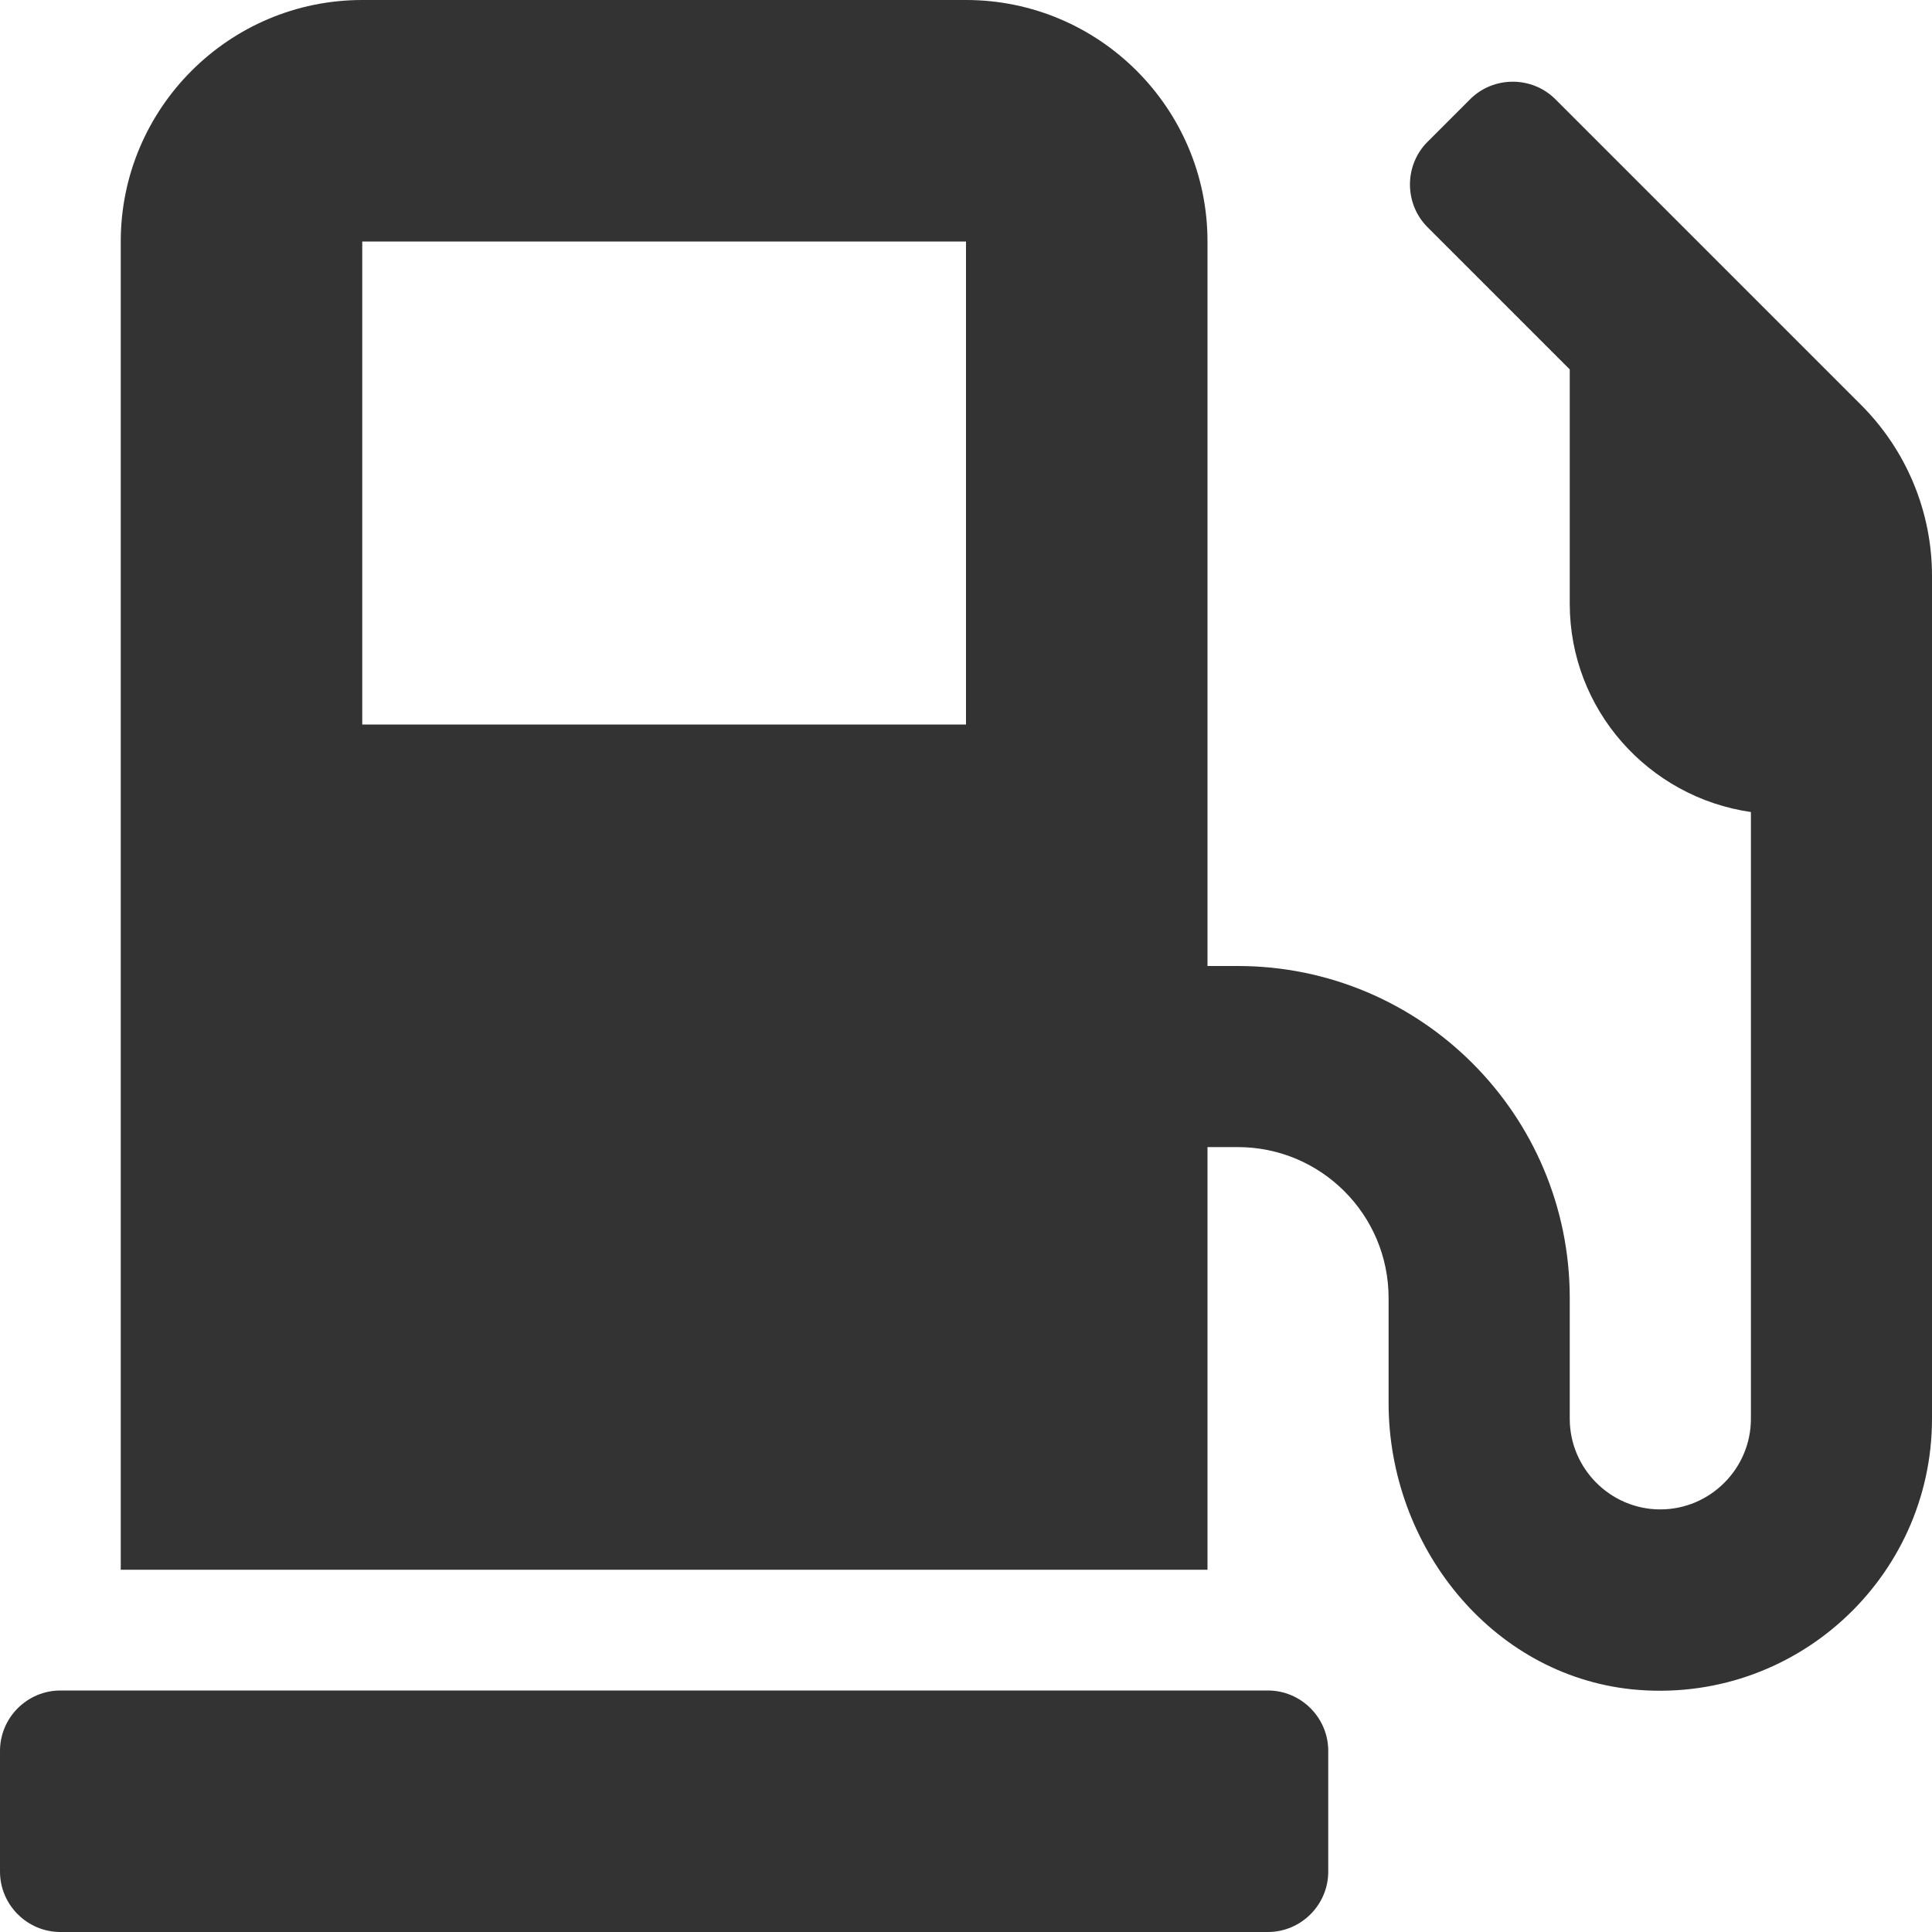 <svg width="30" height="30" viewBox="0 0 30 30" fill="none" xmlns="http://www.w3.org/2000/svg">
<path d="M19.688 26.25H0.938C0.422 26.25 0 26.672 0 27.188V29.062C0 29.578 0.422 30 0.938 30H19.688C20.203 30 20.625 29.578 20.625 29.062V27.188C20.625 26.672 20.203 26.25 19.688 26.25ZM28.898 6.287L24.152 1.541C23.789 1.178 23.191 1.178 22.828 1.541L22.166 2.203C21.803 2.566 21.803 3.164 22.166 3.527L24.375 5.736V9.375C24.375 11.021 25.6 12.381 27.188 12.609V22.031C27.188 22.805 26.555 23.438 25.781 23.438C25.008 23.438 24.375 22.805 24.375 22.031V20.156C24.375 17.309 22.066 15 19.219 15H18.75V3.75C18.75 1.682 17.068 0 15 0H5.625C3.557 0 1.875 1.682 1.875 3.75V24.375H18.75V17.812H19.219C20.514 17.812 21.562 18.861 21.562 20.156V21.785C21.562 23.994 23.145 26.004 25.342 26.232C27.861 26.484 30 24.504 30 22.031V8.941C30 7.945 29.602 6.99 28.898 6.287ZM15 11.25H5.625V3.75H15V11.25Z" fill="#333333"/>
</svg>
